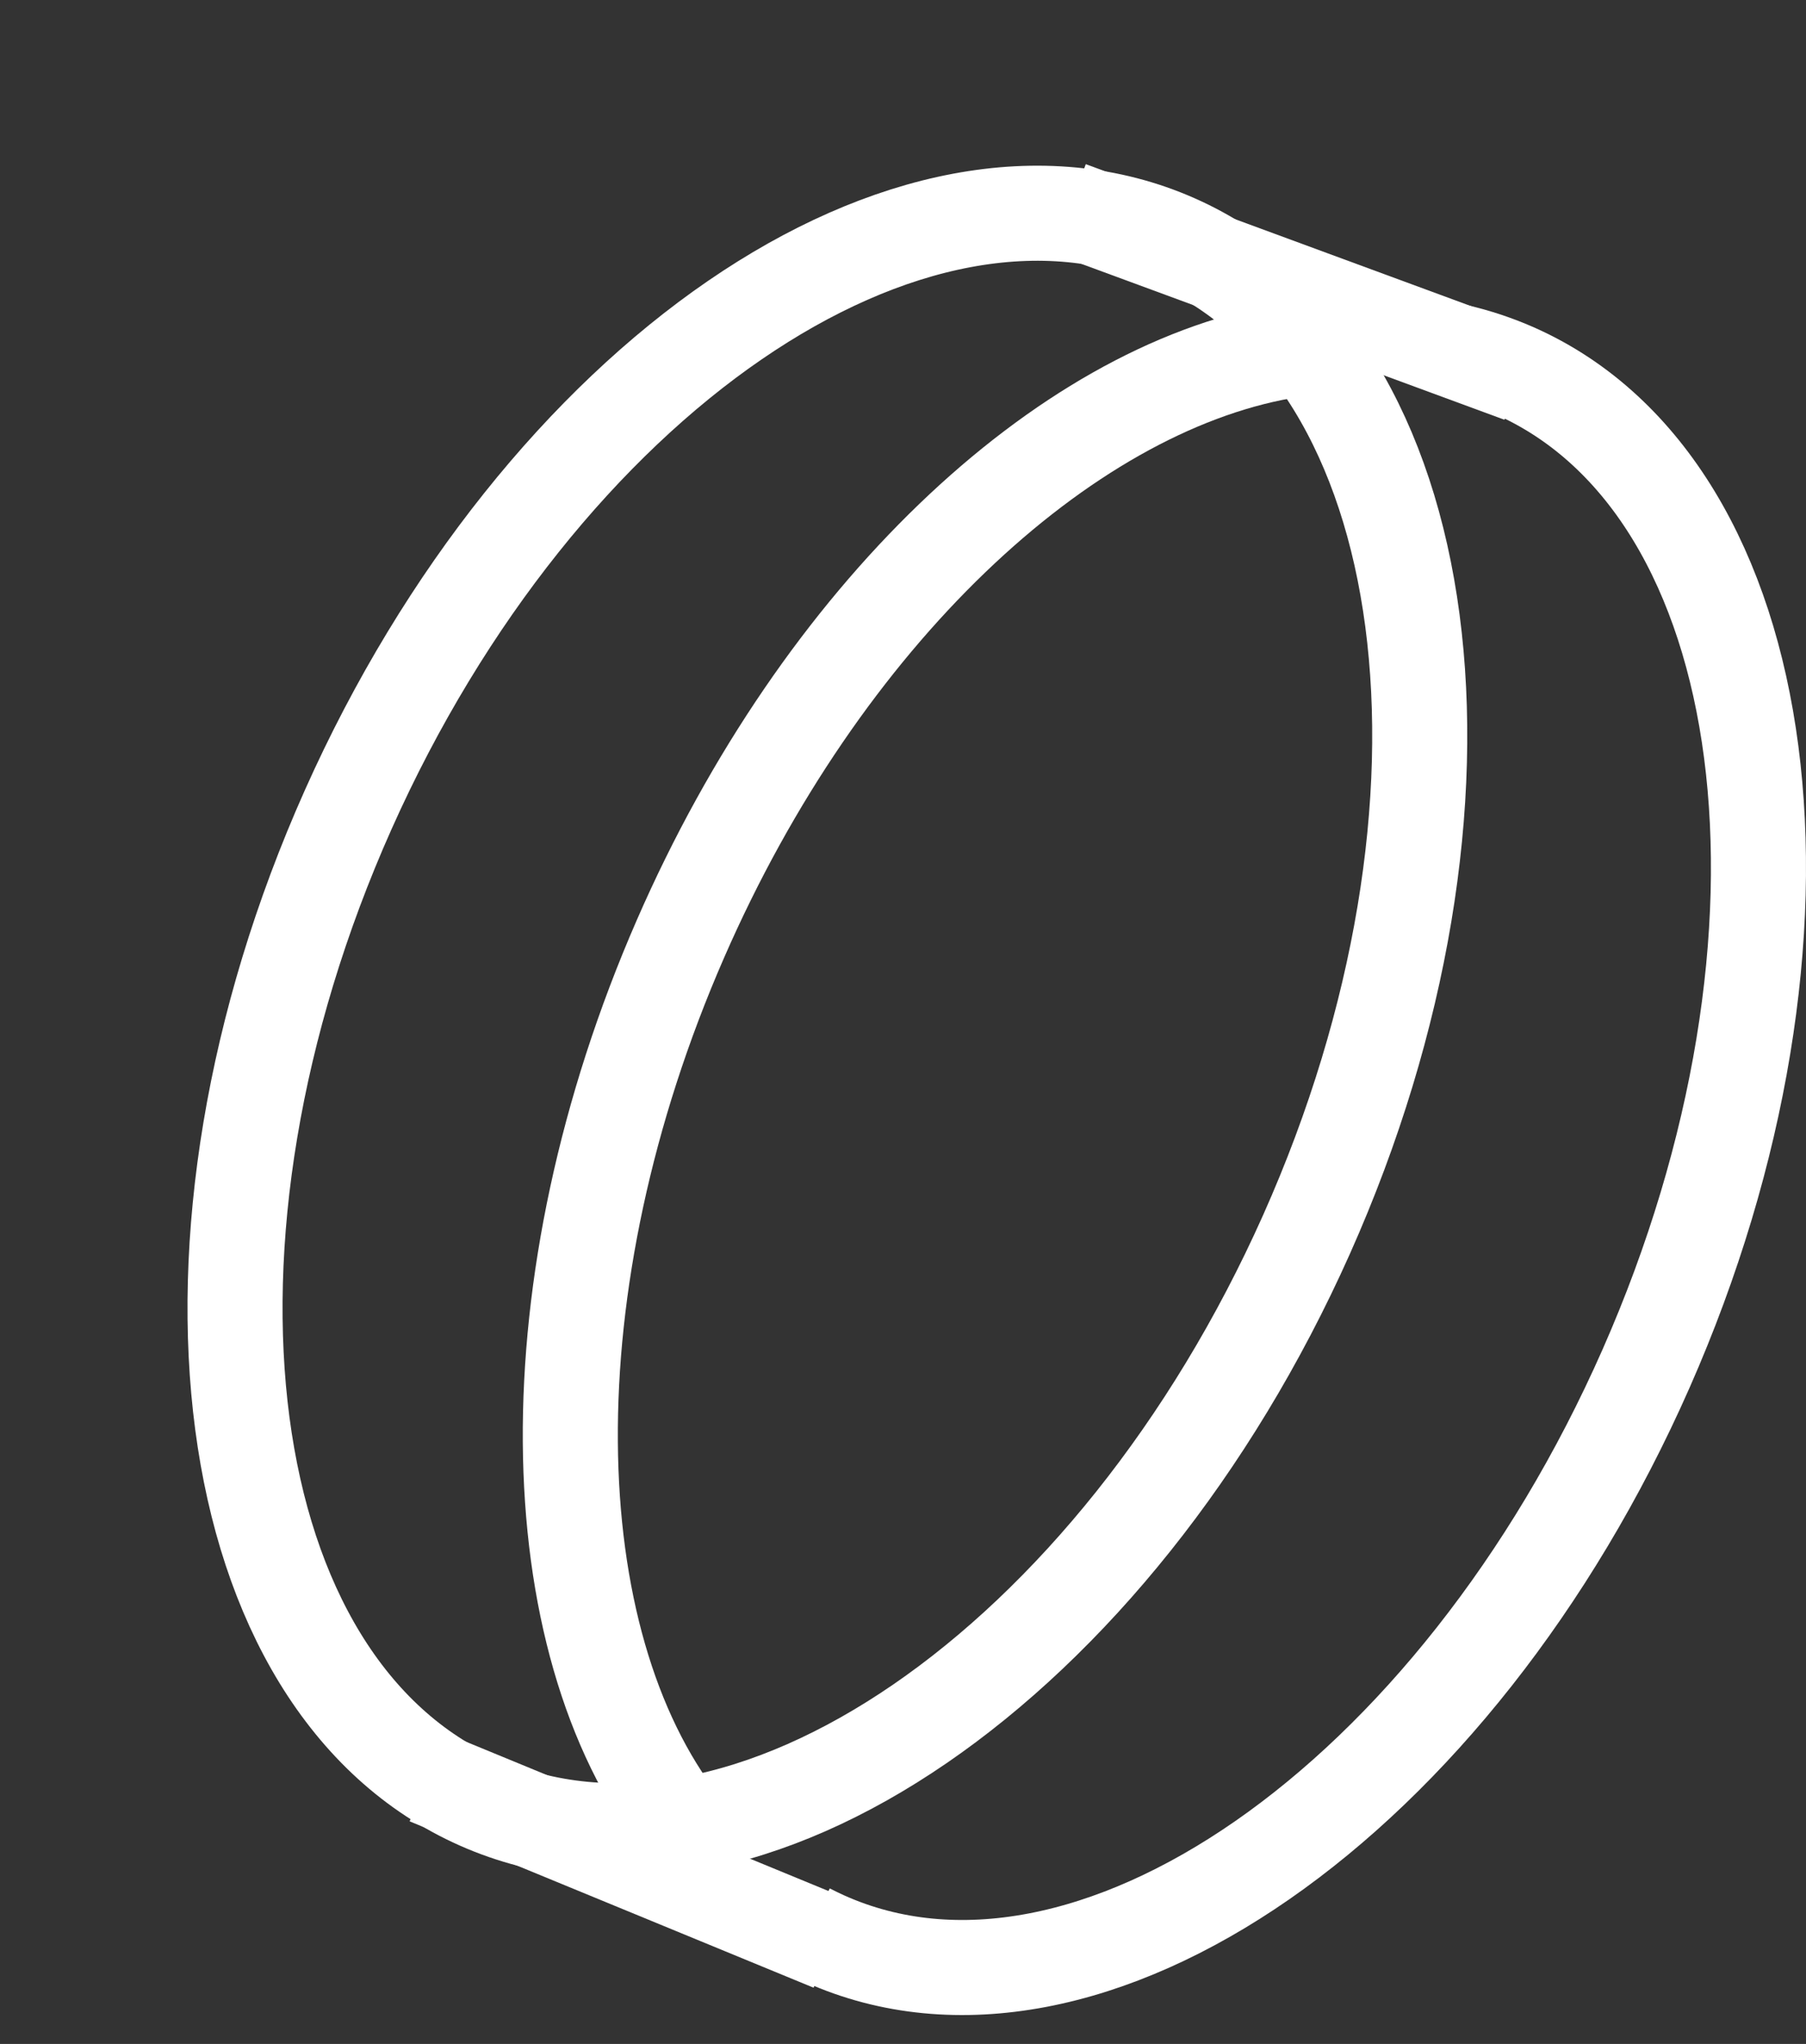 <svg width="38" height="43" viewBox="0 0 38 43" fill="none" xmlns="http://www.w3.org/2000/svg">
<rect x="0" y="0" width="38" height="43" fill="#333333" stroke="none"/>
<g id="Group 37837">
<path id="Vector" d="M27.491 25.968C31.537 16.903 30.304 7.555 24.736 5.087C19.168 2.62 11.374 7.968 7.327 17.032C3.281 26.097 4.514 35.445 10.082 37.913C15.65 40.38 23.444 35.032 27.491 25.968Z" stroke="#FFFFFF" stroke-width="2" stroke-miterlimit="10"/>
<path id="Vector_2" d="M14.337 38.392C11.308 34.49 11.141 27.027 14.318 19.75C17.297 12.925 22.364 8.216 27 7.392" stroke="#FFFFFF" stroke-width="2" stroke-miterlimit="10"/>
<path id="Vector_3" d="M30.637 7.392C31.069 7.491 31.491 7.632 31.901 7.815C37.428 10.294 38.652 19.684 34.636 28.789C30.619 37.894 22.883 43.266 17.356 40.788C17.235 40.733 17.116 40.676 17 40.616" stroke="#FFFFFF" stroke-width="2" stroke-miterlimit="10"/>
<path id="Vector_4" d="M22.5 4.392L32 7.892" stroke="#FFFFFF" stroke-width="2" stroke-miterlimit="10"/>
<path id="Vector_5" d="M9 37.392L17.5 40.892" stroke="#FFFFFF" stroke-width="2" stroke-miterlimit="10"/>
</g>
</svg>
